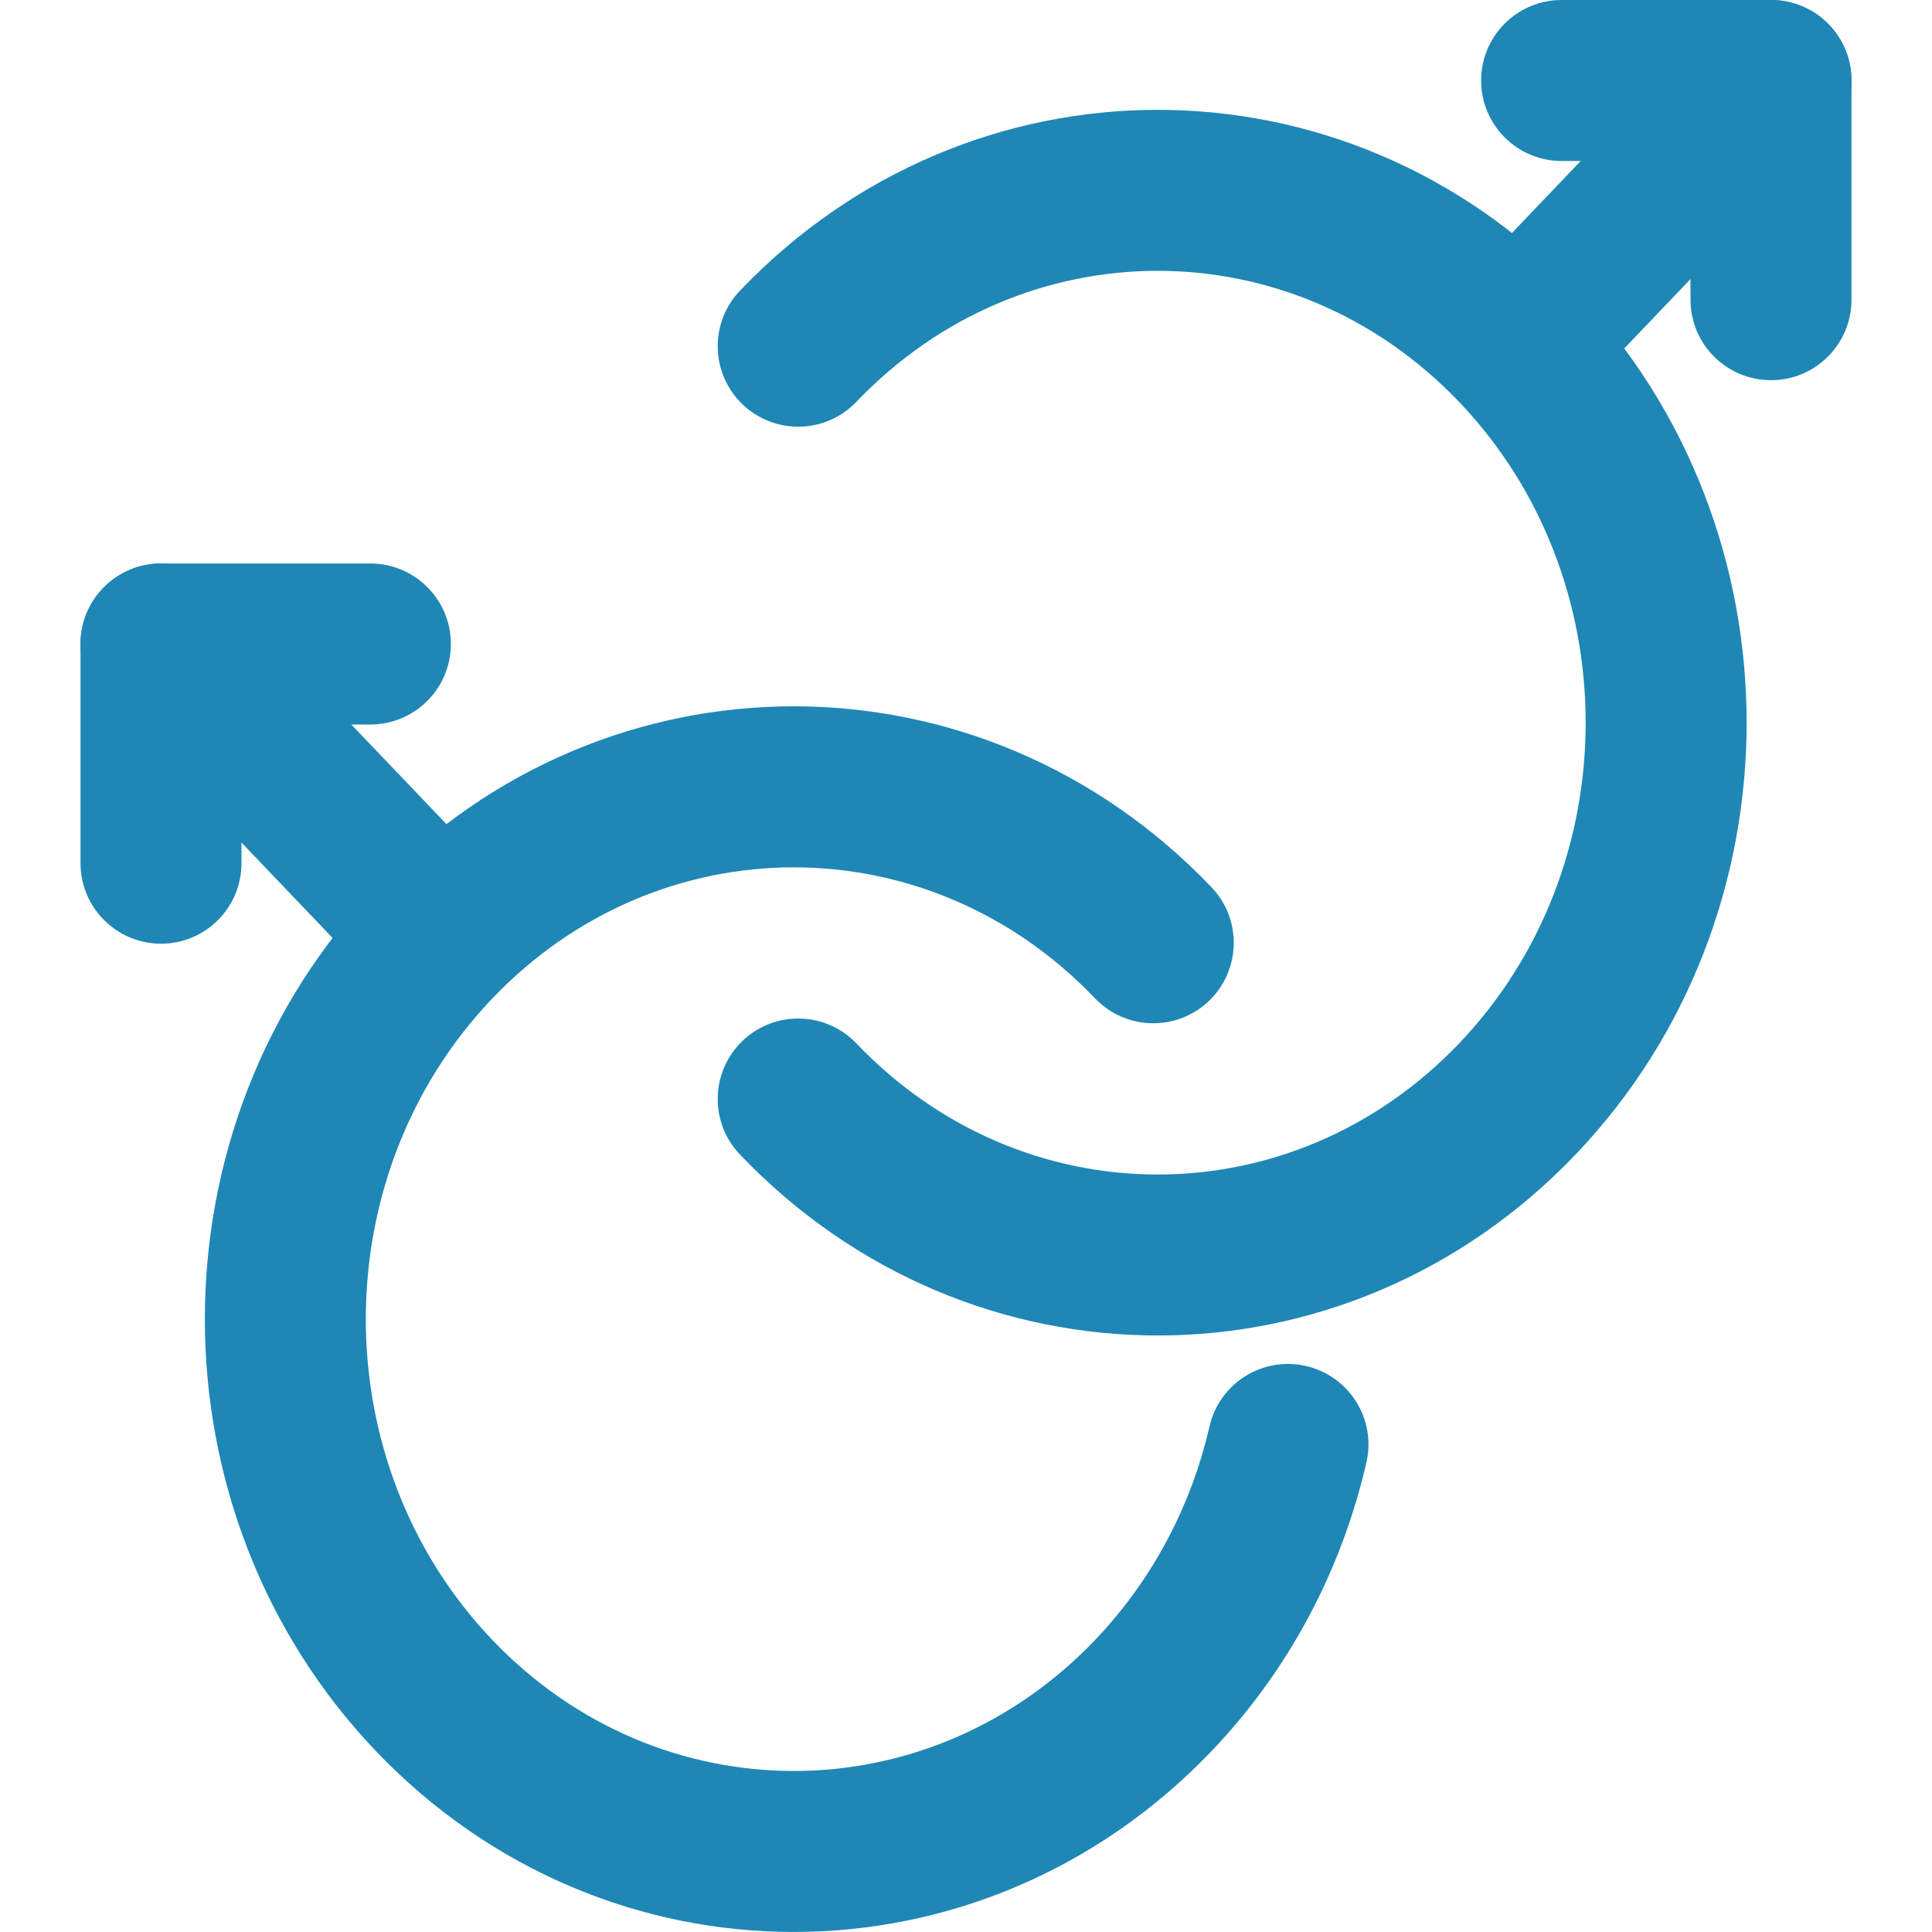 <svg height='100px' width='100px'  fill="#1f87b5" xmlns="http://www.w3.org/2000/svg" xmlns:xlink="http://www.w3.org/1999/xlink" viewBox="0 0 22 24" version="1.1" x="0px" y="0px"><title>11 -Gay Sex- (Outline)</title><desc>Created with Sketch.</desc><g stroke="none" stroke-width="1" fill="none" fill-rule="evenodd"><g fill="#1f87b5"><path d="M14.025,17.719 C13.795,18.718 13.31,19.632 12.603,20.373 C10.53,22.542 7.189,22.542 5.117,20.373 C3.02,18.176 3.02,14.598 5.117,12.402 C7.19,10.232 10.53,10.232 12.603,12.402 C12.984,12.801 13.617,12.816 14.017,12.435 C14.416,12.053 14.431,11.42 14.049,11.021 C11.188,8.025 6.531,8.025 3.671,11.021 C0.836,13.989 0.836,18.784 3.671,21.754 C6.531,24.748 11.188,24.748 14.049,21.754 C15.008,20.75 15.664,19.512 15.974,18.168 C16.098,17.629 15.762,17.093 15.223,16.969 C14.685,16.845 14.149,17.181 14.025,17.719 Z"></path><path d="M9.639,4.991 C11.711,2.822 15.052,2.822 17.125,4.992 C19.222,7.187 19.222,10.767 17.125,12.962 C15.052,15.133 11.711,15.133 9.639,12.962 C9.258,12.563 8.625,12.548 8.225,12.929 C7.826,13.311 7.811,13.944 8.193,14.343 C11.053,17.339 15.71,17.339 18.571,14.343 C21.406,11.375 21.406,6.579 18.571,3.61 C15.71,0.616 11.053,0.616 8.193,3.61 C7.811,4.009 7.826,4.642 8.225,5.024 C8.625,5.405 9.258,5.391 9.639,4.991 Z"></path><path d="M18.595,4.938 L21.567,1.826 C21.948,1.427 21.934,0.794 21.534,0.413 C21.135,0.031 20.502,0.046 20.121,0.445 L17.149,3.557 C16.767,3.957 16.782,4.59 17.181,4.971 C17.581,5.352 18.214,5.338 18.595,4.938 Z"></path><path d="M21,0 L18.399,0 C17.847,0 17.399,0.448 17.399,1 C17.399,1.552 17.847,2 18.399,2 L21,2 C21.552,2 22,1.552 22,1 C22,0.448 21.552,0 21,0 Z"></path><path d="M22,3.723 L22,1 C22,0.448 21.552,-0 21,-0 C20.448,-0 20,0.448 20,1 L20,3.723 C20,4.275 20.448,4.723 21,4.723 C21.552,4.723 22,4.275 22,3.723 Z"></path><path d="M4.851,10.557 L1.879,7.445 C1.498,7.046 0.865,7.031 0.466,7.413 C0.066,7.794 0.052,8.427 0.433,8.826 L3.405,11.938 C3.786,12.338 4.419,12.352 4.819,11.971 C5.218,11.59 5.233,10.957 4.851,10.557 Z"></path><path d="M1,9 L3.601,9 C4.153,9 4.601,8.552 4.601,8 C4.601,7.448 4.153,7 3.601,7 L1,7 C0.448,7 0,7.448 0,8 C0,8.552 0.448,9 1,9 Z"></path><path d="M2,10.723 L2,8 C2,7.448 1.552,7 1,7 C0.448,7 0,7.448 0,8 L0,10.723 C0,11.275 0.448,11.723 1,11.723 C1.552,11.723 2,11.275 2,10.723 Z"></path></g></g></svg>